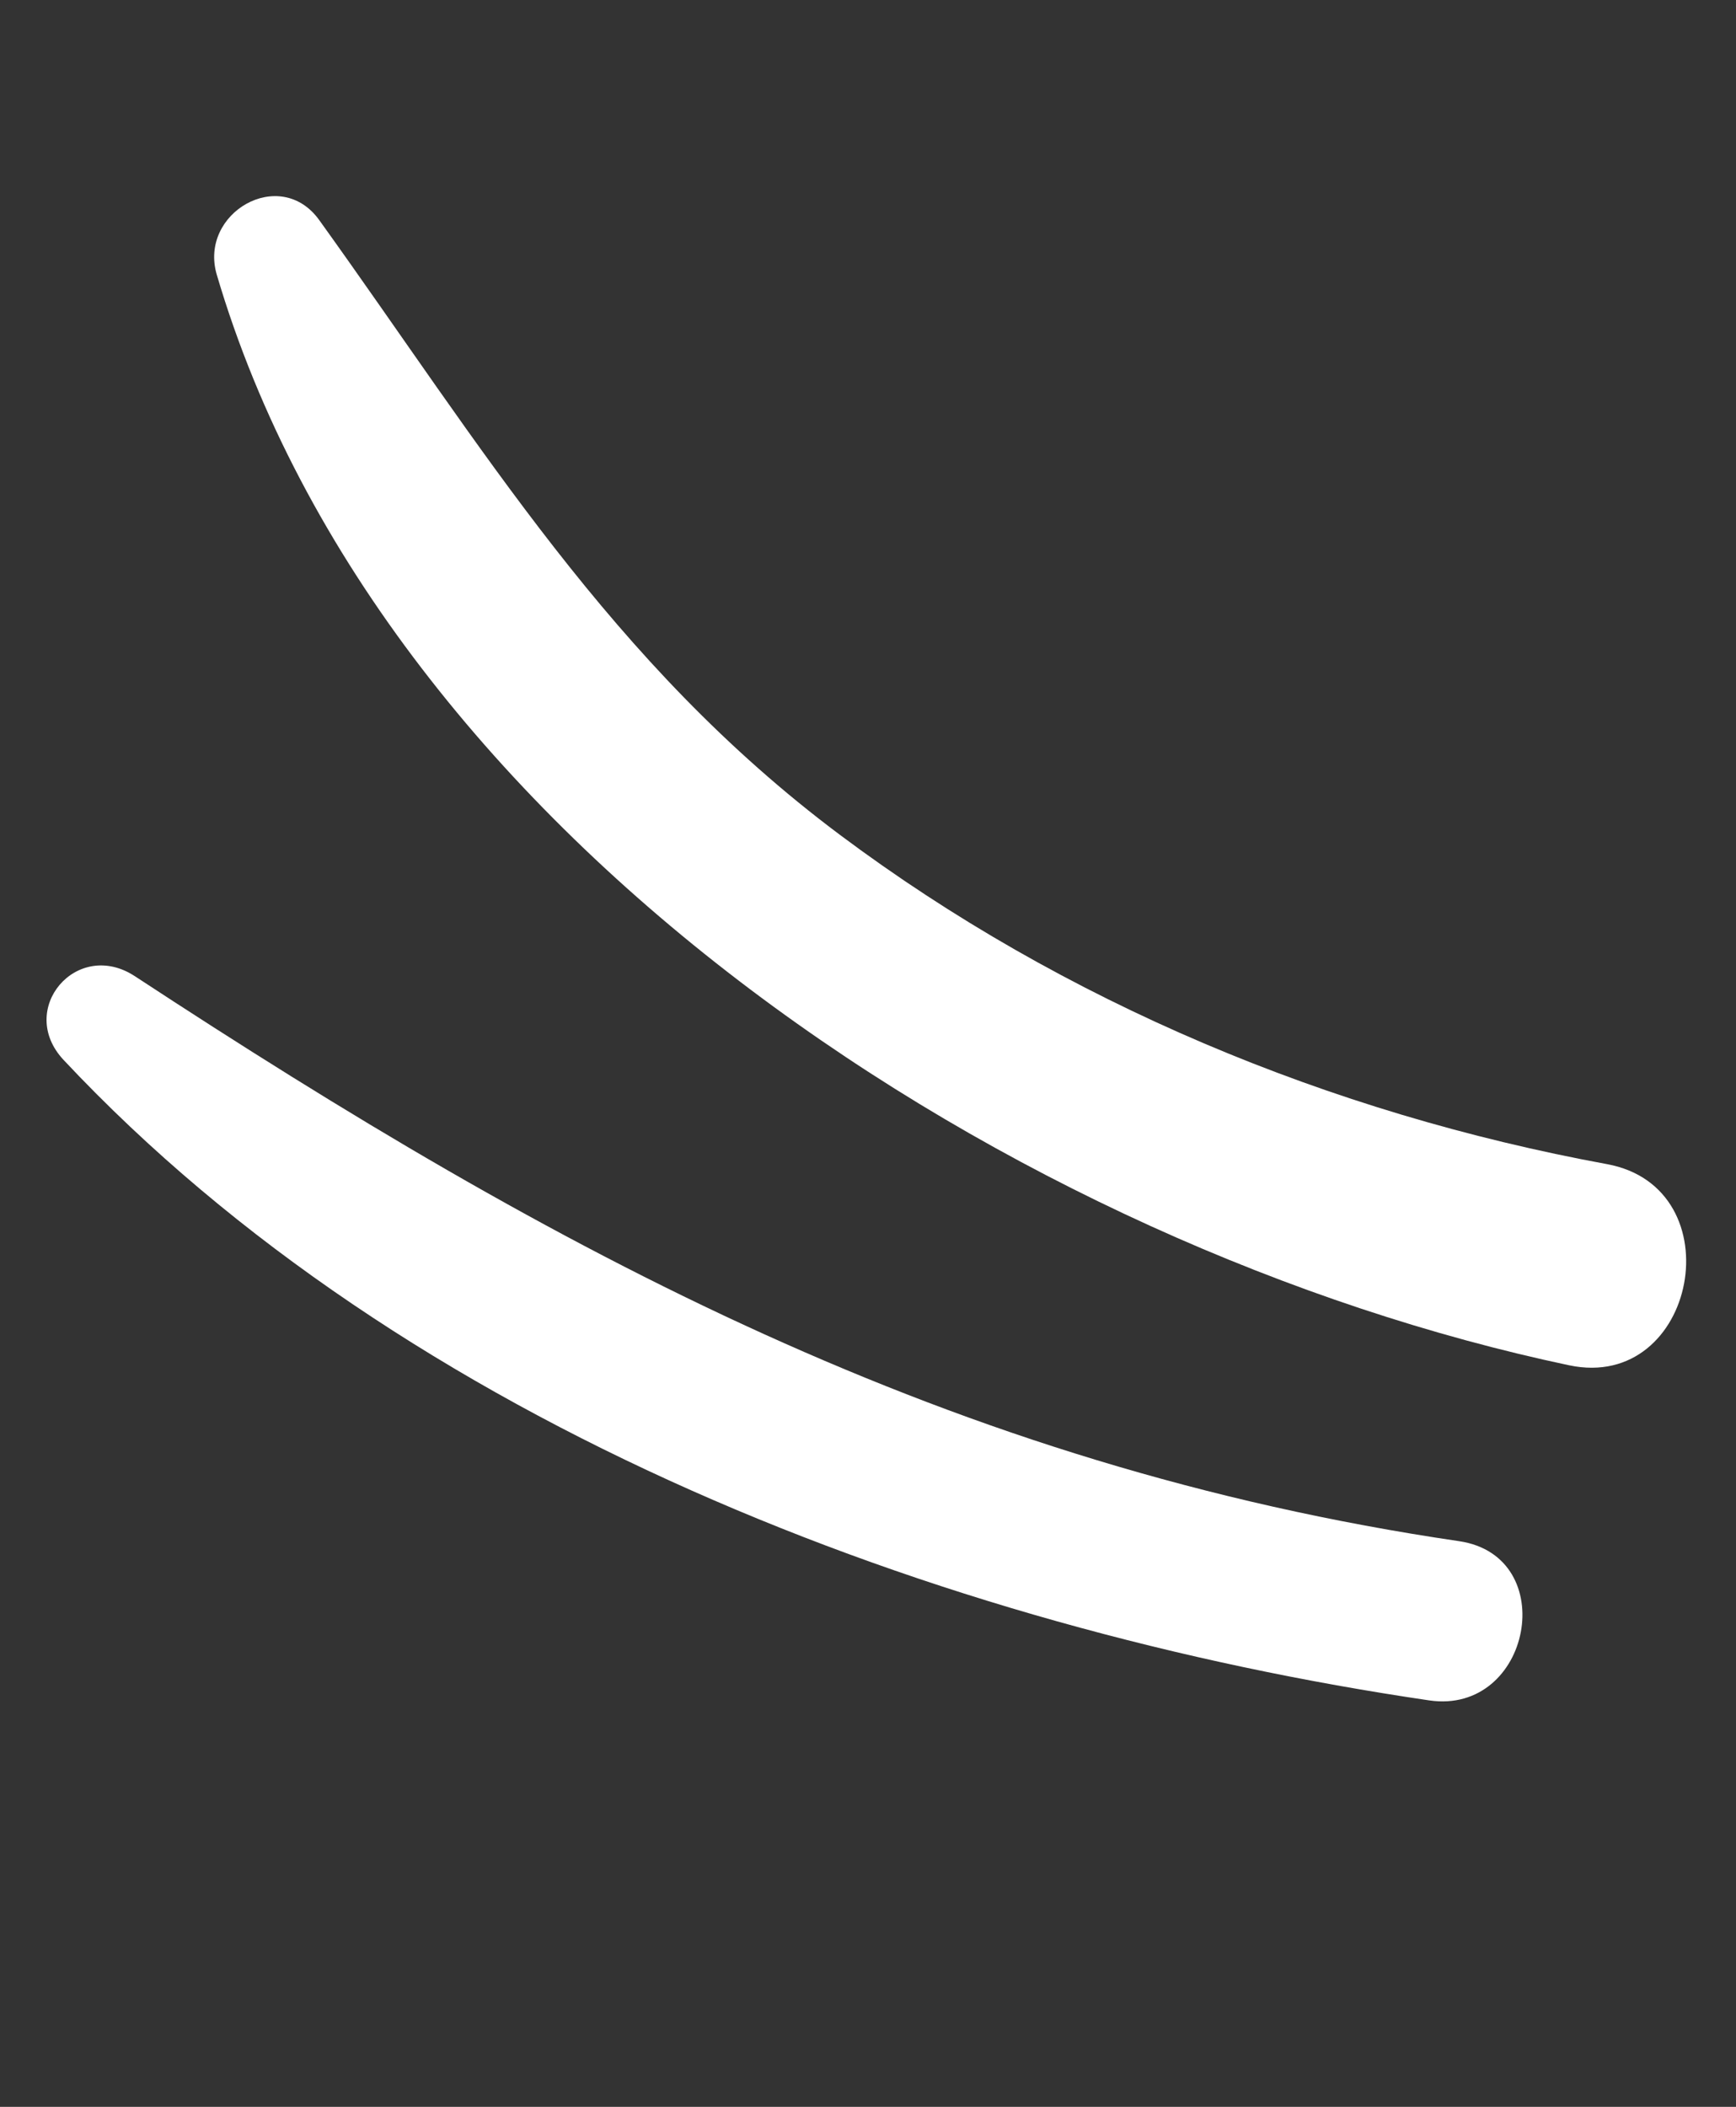 <svg xmlns="http://www.w3.org/2000/svg" width="61" height="74" viewBox="0 0 61 74"><rect x="0" y="0" width="61" height="74" fill="#333333" stroke="none"/><defs><clipPath id="zz4ka"><path d="M-6.68 36.83h63.454v17.6H-6.68z"/></clipPath><clipPath id="zz4kb"><path d="M7.75 18.72h53.265v22.5H7.75z"/></clipPath></defs><g><g transform="scale(1 -1) rotate(-44 -63.361 0)"><g><g/><g clip-path="url(#zz4ka)"><path fill="#fff" d="M55.192 47.821C38.52 37.37 12.467 32.112-5.603 42.366c-1.964 1.116-1.063 4.3 1.257 3.88 9.645-1.749 18.18-4.083 28.155-2.824 9.76 1.232 19.203 4.941 27.428 10.403 3.823 2.54 7.836-3.57 3.955-6.004"/></g></g><g><g/><g clip-path="url(#zz4kb)"><path fill="#fff" d="M59.828 35.937C45.663 25.779 27.264 17.916 9.688 18.786c-2.438.12-2.64 3.401-.242 3.856C26.79 25.935 42.016 30.161 56.7 40.69c2.952 2.117 6.08-2.637 3.128-4.753"/></g></g></g></g></svg>